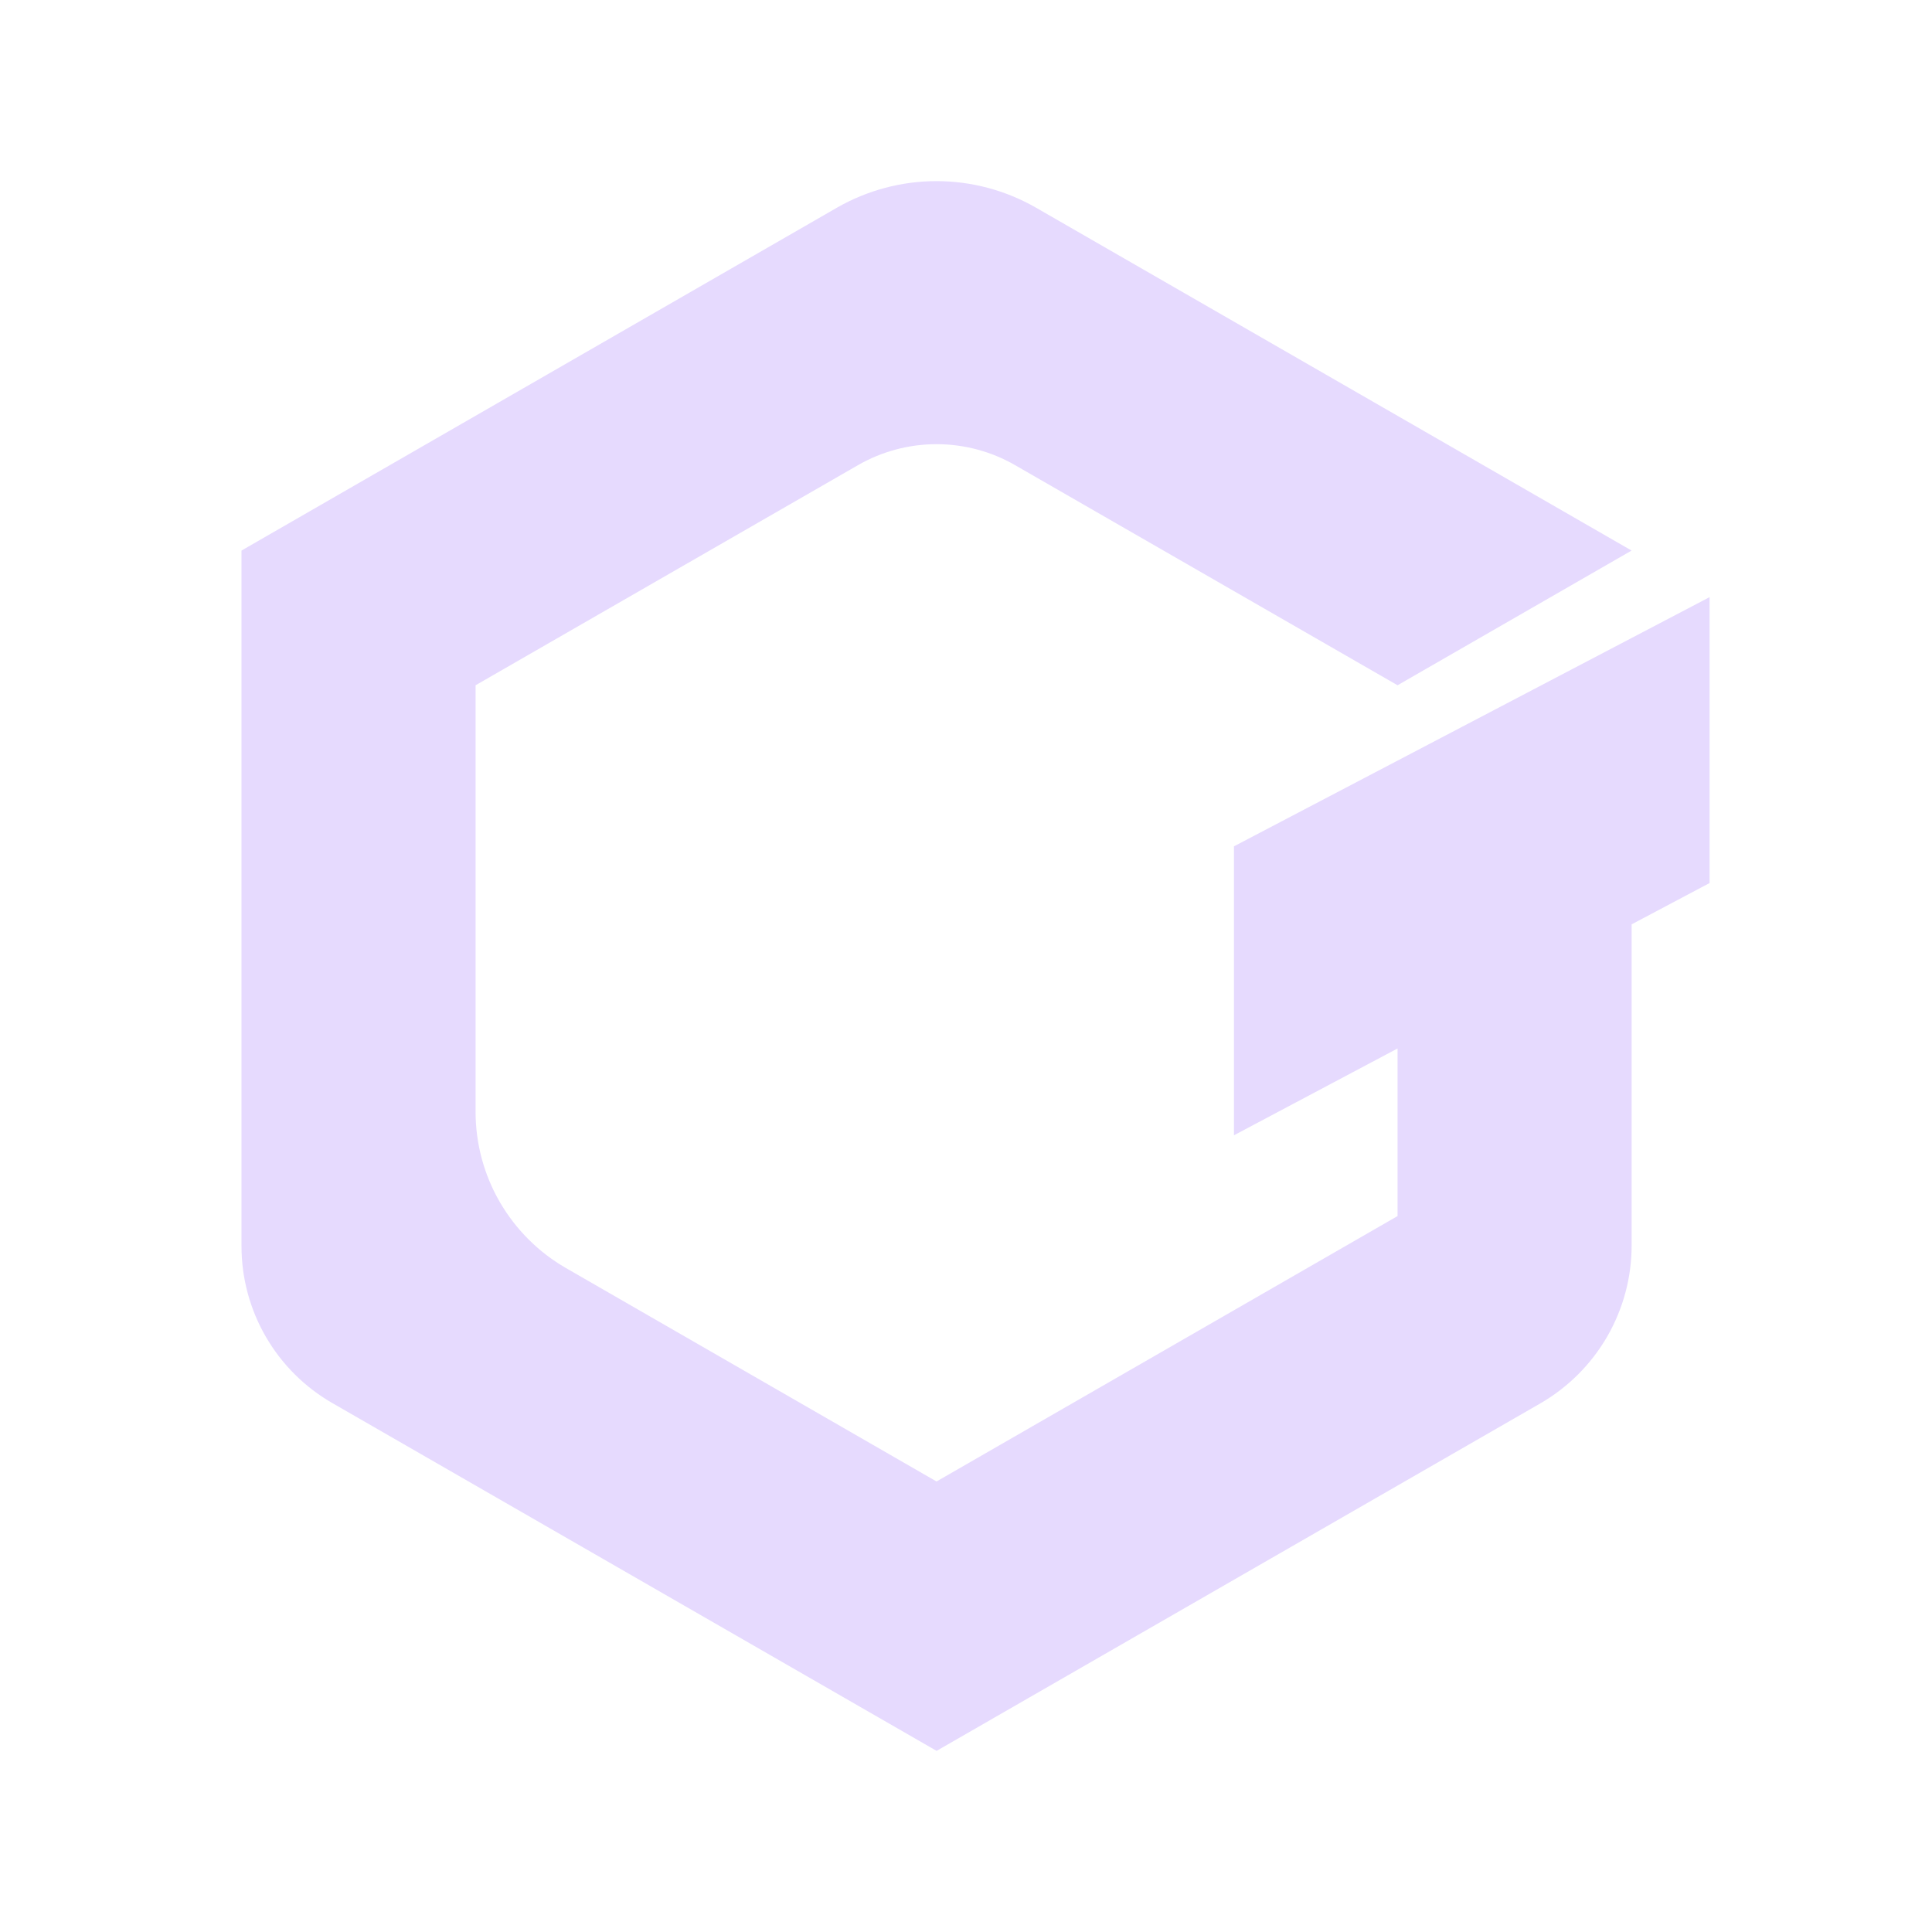 <svg width="32" height="32" viewBox="0 0 32 32" fill="none" xmlns="http://www.w3.org/2000/svg">
<path d="M28.317 9.89L20.438 14.018V18.804L23.148 17.366V20.142L15.512 24.538L9.376 21.004C8.92 20.742 8.542 20.364 8.278 19.909C8.015 19.455 7.877 18.939 7.877 18.414V11.35L14.21 7.705C14.606 7.477 15.055 7.357 15.512 7.357C15.969 7.357 16.419 7.477 16.814 7.705L23.148 11.35L27.024 9.119L17.158 3.439C16.657 3.152 16.089 3 15.511 3C14.933 3 14.365 3.152 13.864 3.439L4 9.119V20.641C4 21.168 4.139 21.685 4.403 22.141C4.667 22.597 5.047 22.976 5.504 23.239L15.513 29L25.507 23.248C25.969 22.982 26.352 22.6 26.619 22.14C26.885 21.679 27.026 21.157 27.025 20.626V15.31L28.316 14.626V9.89H28.317Z" fill="#E6DAFE"/>
</svg>

